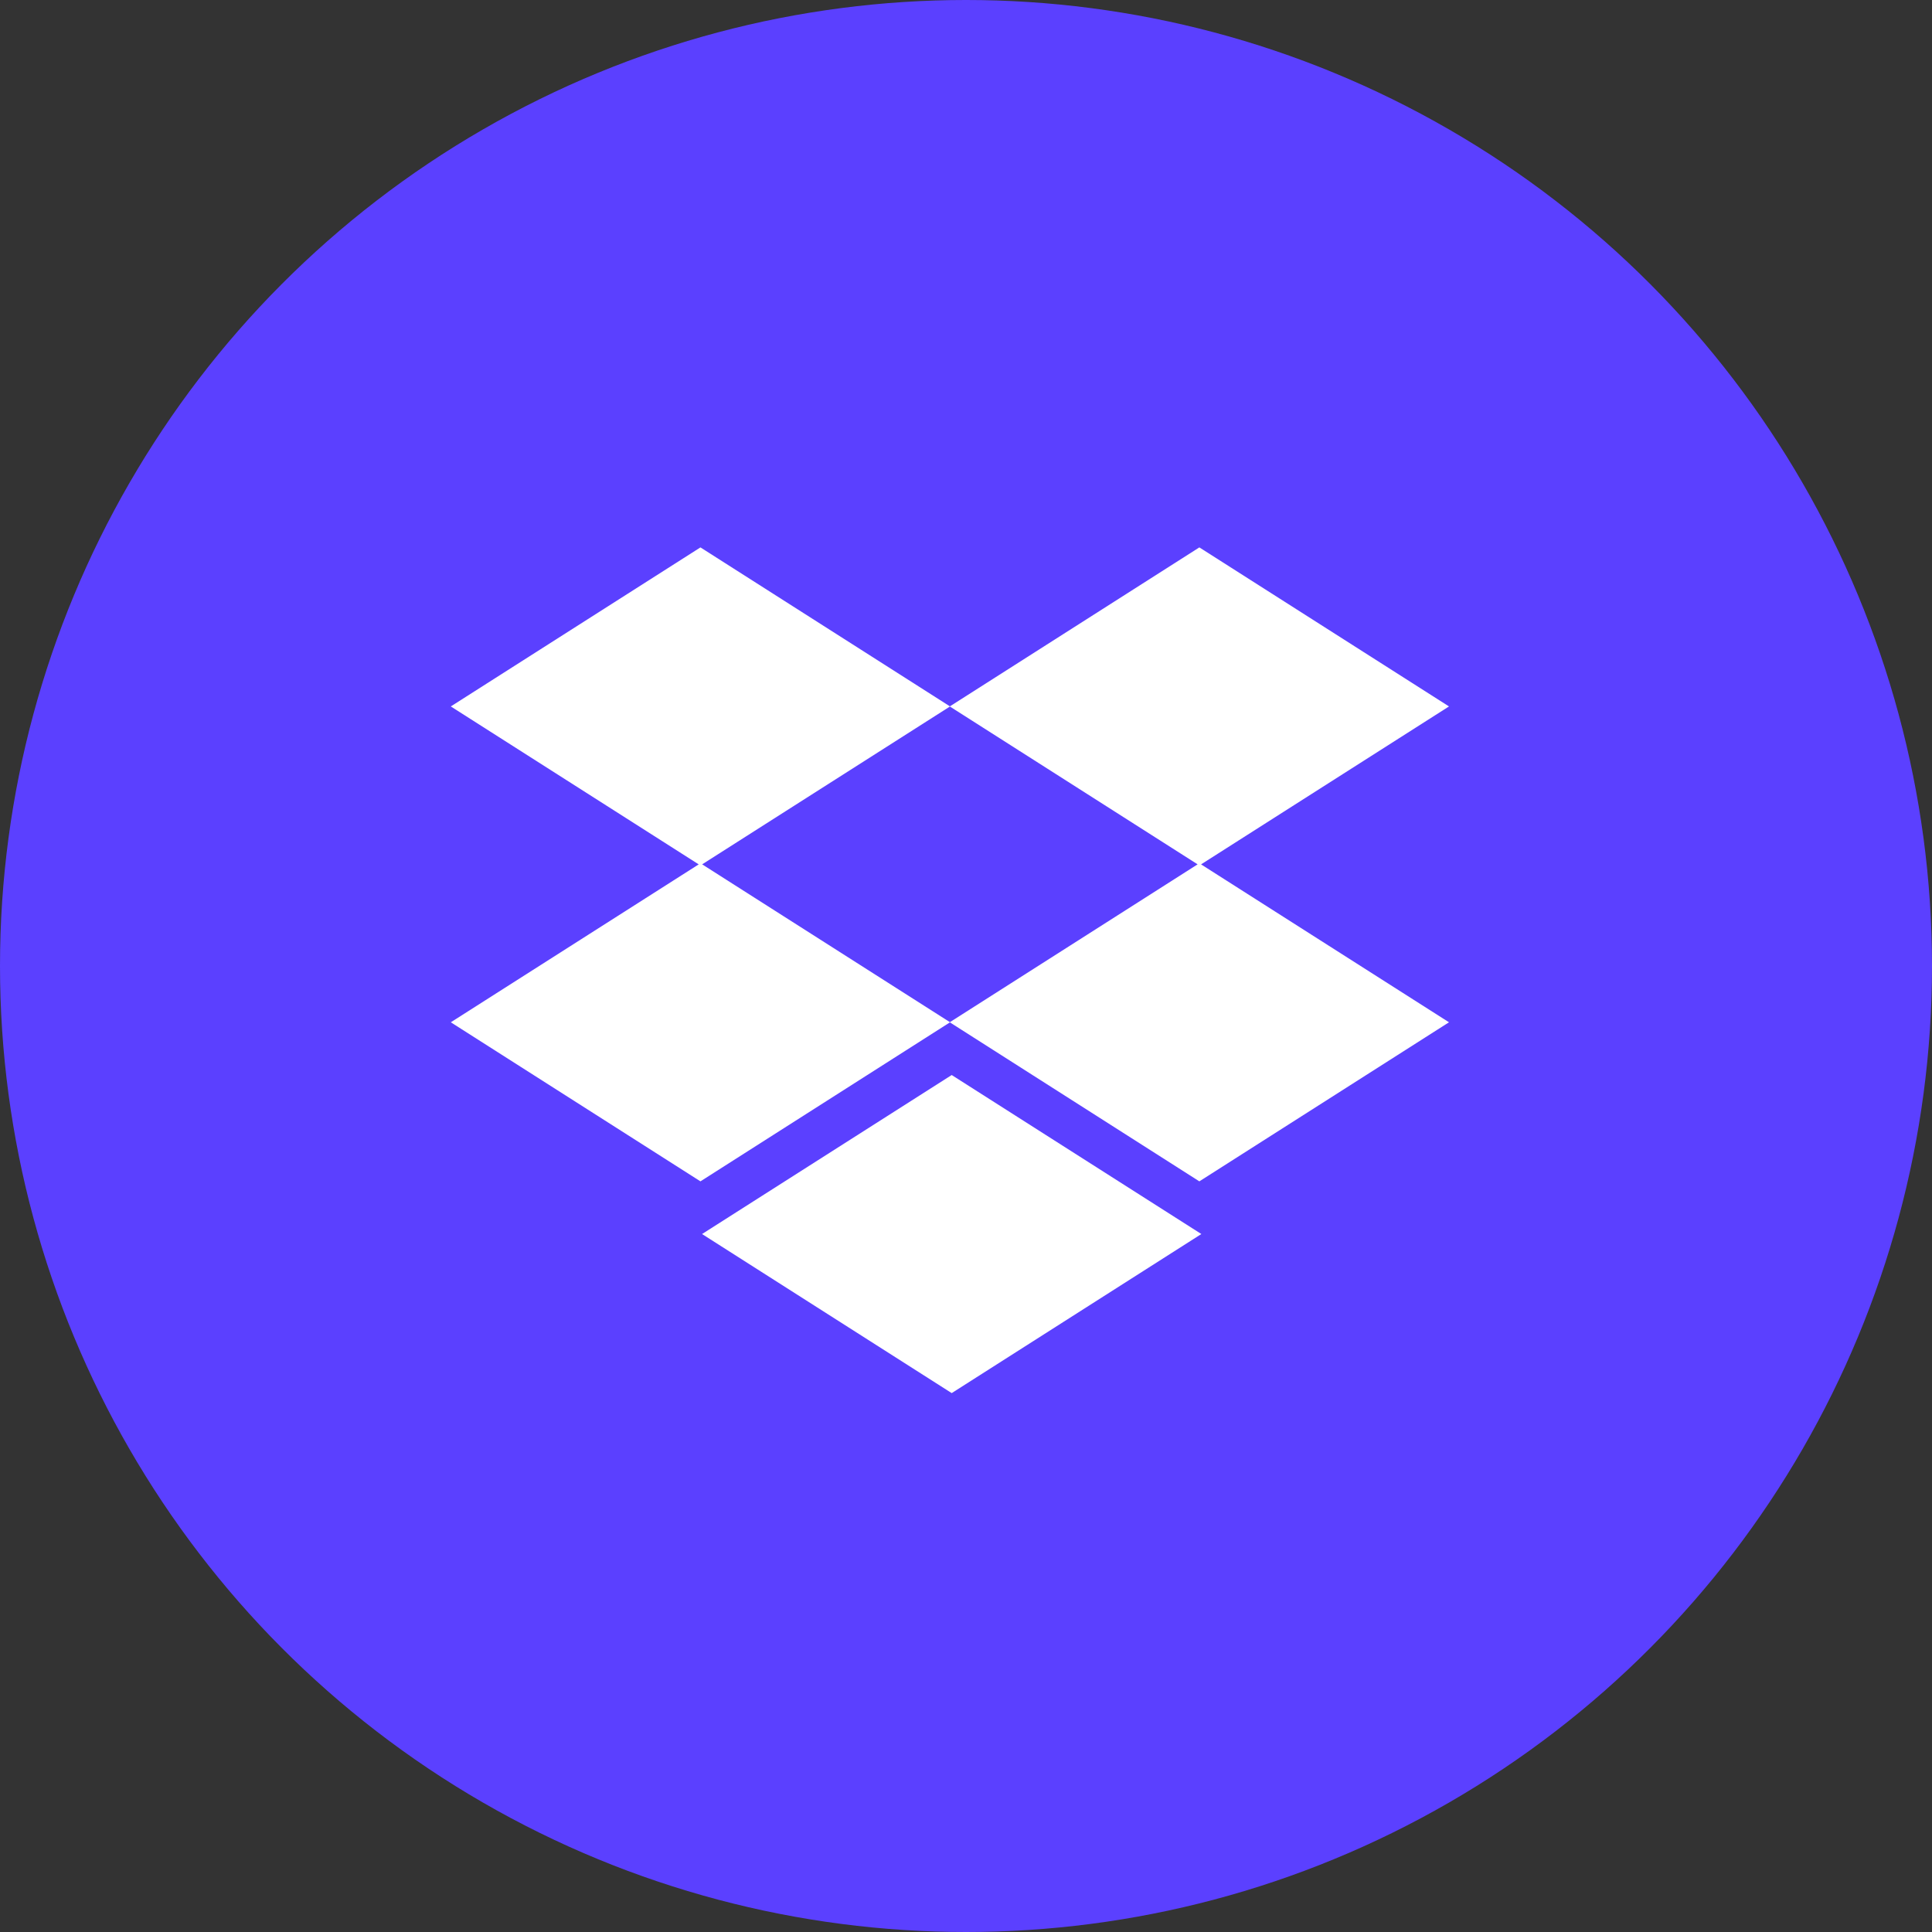<svg width="60" height="60" viewBox="0 0 60 60" fill="none" xmlns="http://www.w3.org/2000/svg">
<rect x="0" y="0" width="60" height="60" fill="#333333" stroke="none"/>
<circle cx="30" cy="30" r="30" fill="#5B40FF"/>
<path d="M37.309 38.324L29.556 43.264L21.803 38.324L29.556 33.386L37.309 38.324ZM45 21.939L37.3 26.844L45 31.748L37.247 36.688L29.5 31.751L21.753 36.688L14 31.748L21.699 26.844L14 21.939L21.753 17L29.5 21.936L37.247 17L45 21.939ZM21.806 26.843L29.5 31.744L37.193 26.843L29.5 21.942L21.806 26.843Z" fill="white"/>
</svg>
